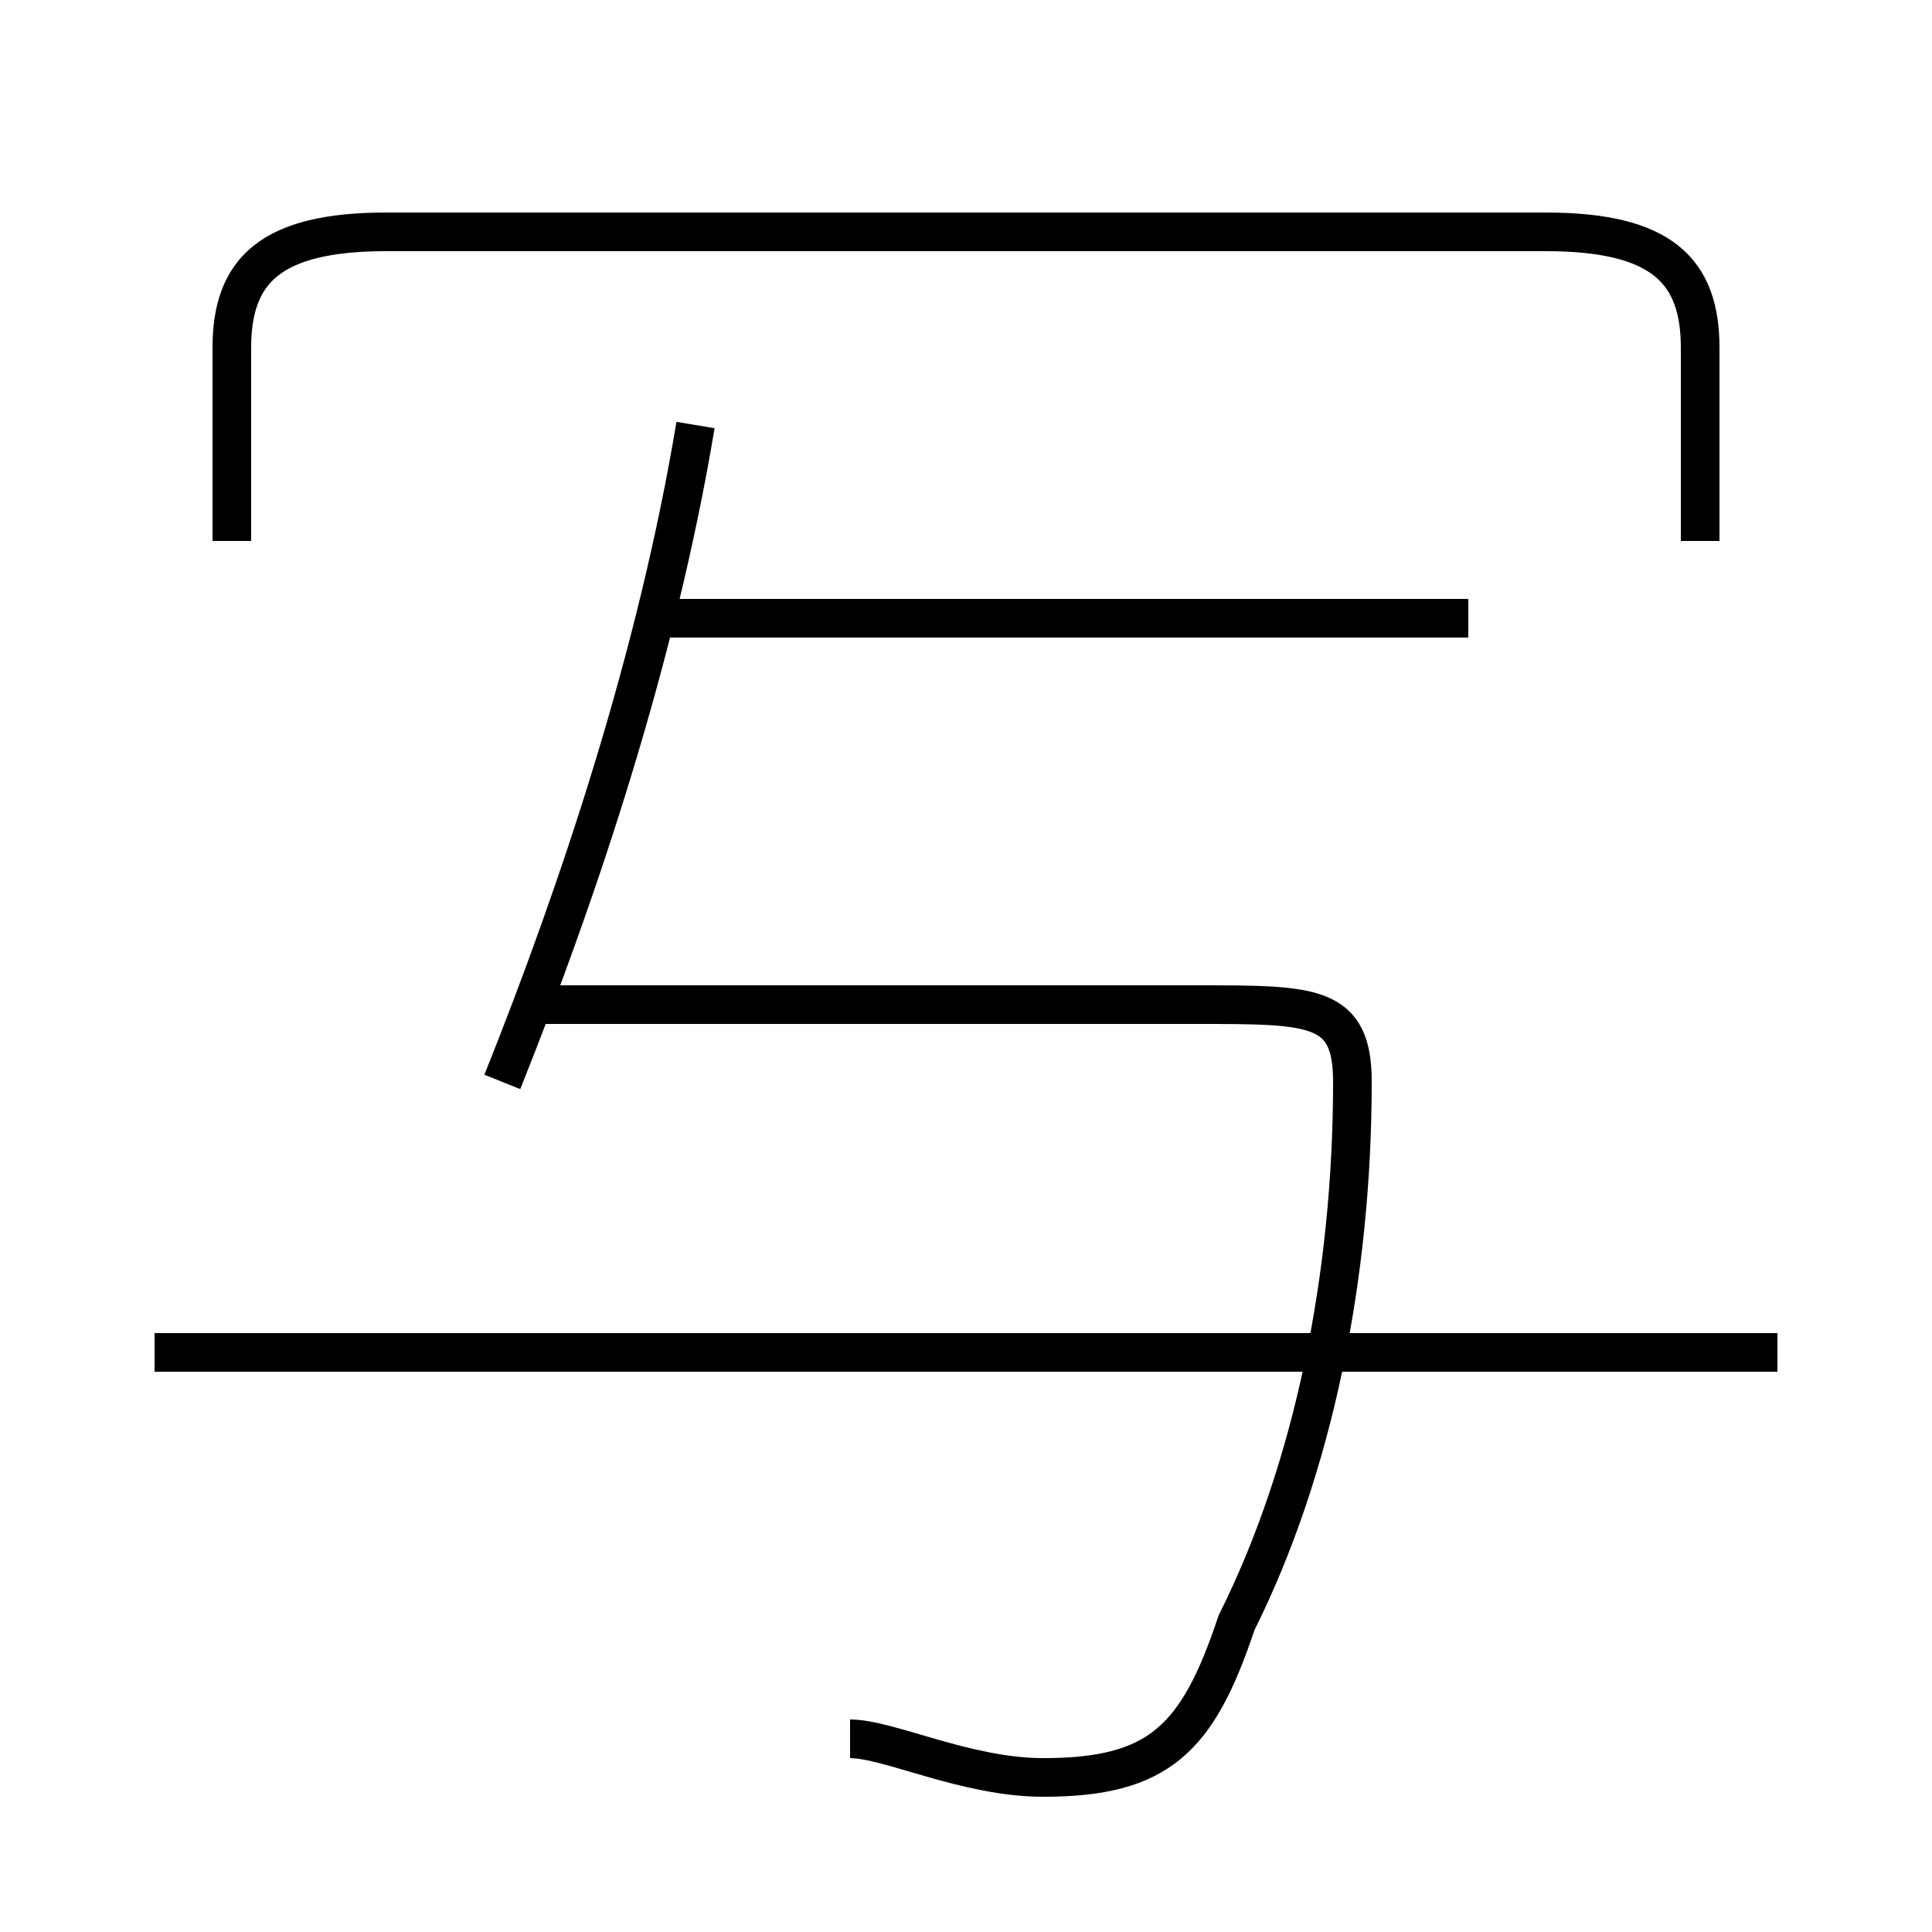 <?xml version='1.0' encoding='utf8'?>
<svg viewBox="0.0 -6.0 50.0 50.0" version="1.1" xmlns="http://www.w3.org/2000/svg">
<rect x="0.0" y="-6.0" width="50.0" height="50.0" fill="#808080" stroke="none"/>
<rect x="-1000" y="-1000" width="2000" height="2000" stroke="white" fill="white"/>
<g style="fill:white;stroke:#000000;  stroke-width:1">
<path d="M 22 1 C 23 1 25 2 27 2 C 30 2 31 1 32 -2 C 34 -6 35 -11 35 -16 C 35 -18 34 -18 31 -18 L 14 -18 M 46 -9 L 4 -9 M 13 -16 C 15 -21 17 -27 18 -33 M 38 -28 L 17 -28 M 44 -30 L 44 -35 C 44 -37 43 -38 40 -38 L 10 -38 C 7 -38 6 -37 6 -35 L 6 -30" transform="translate(0.0 38.0)" />
</g>
</svg>